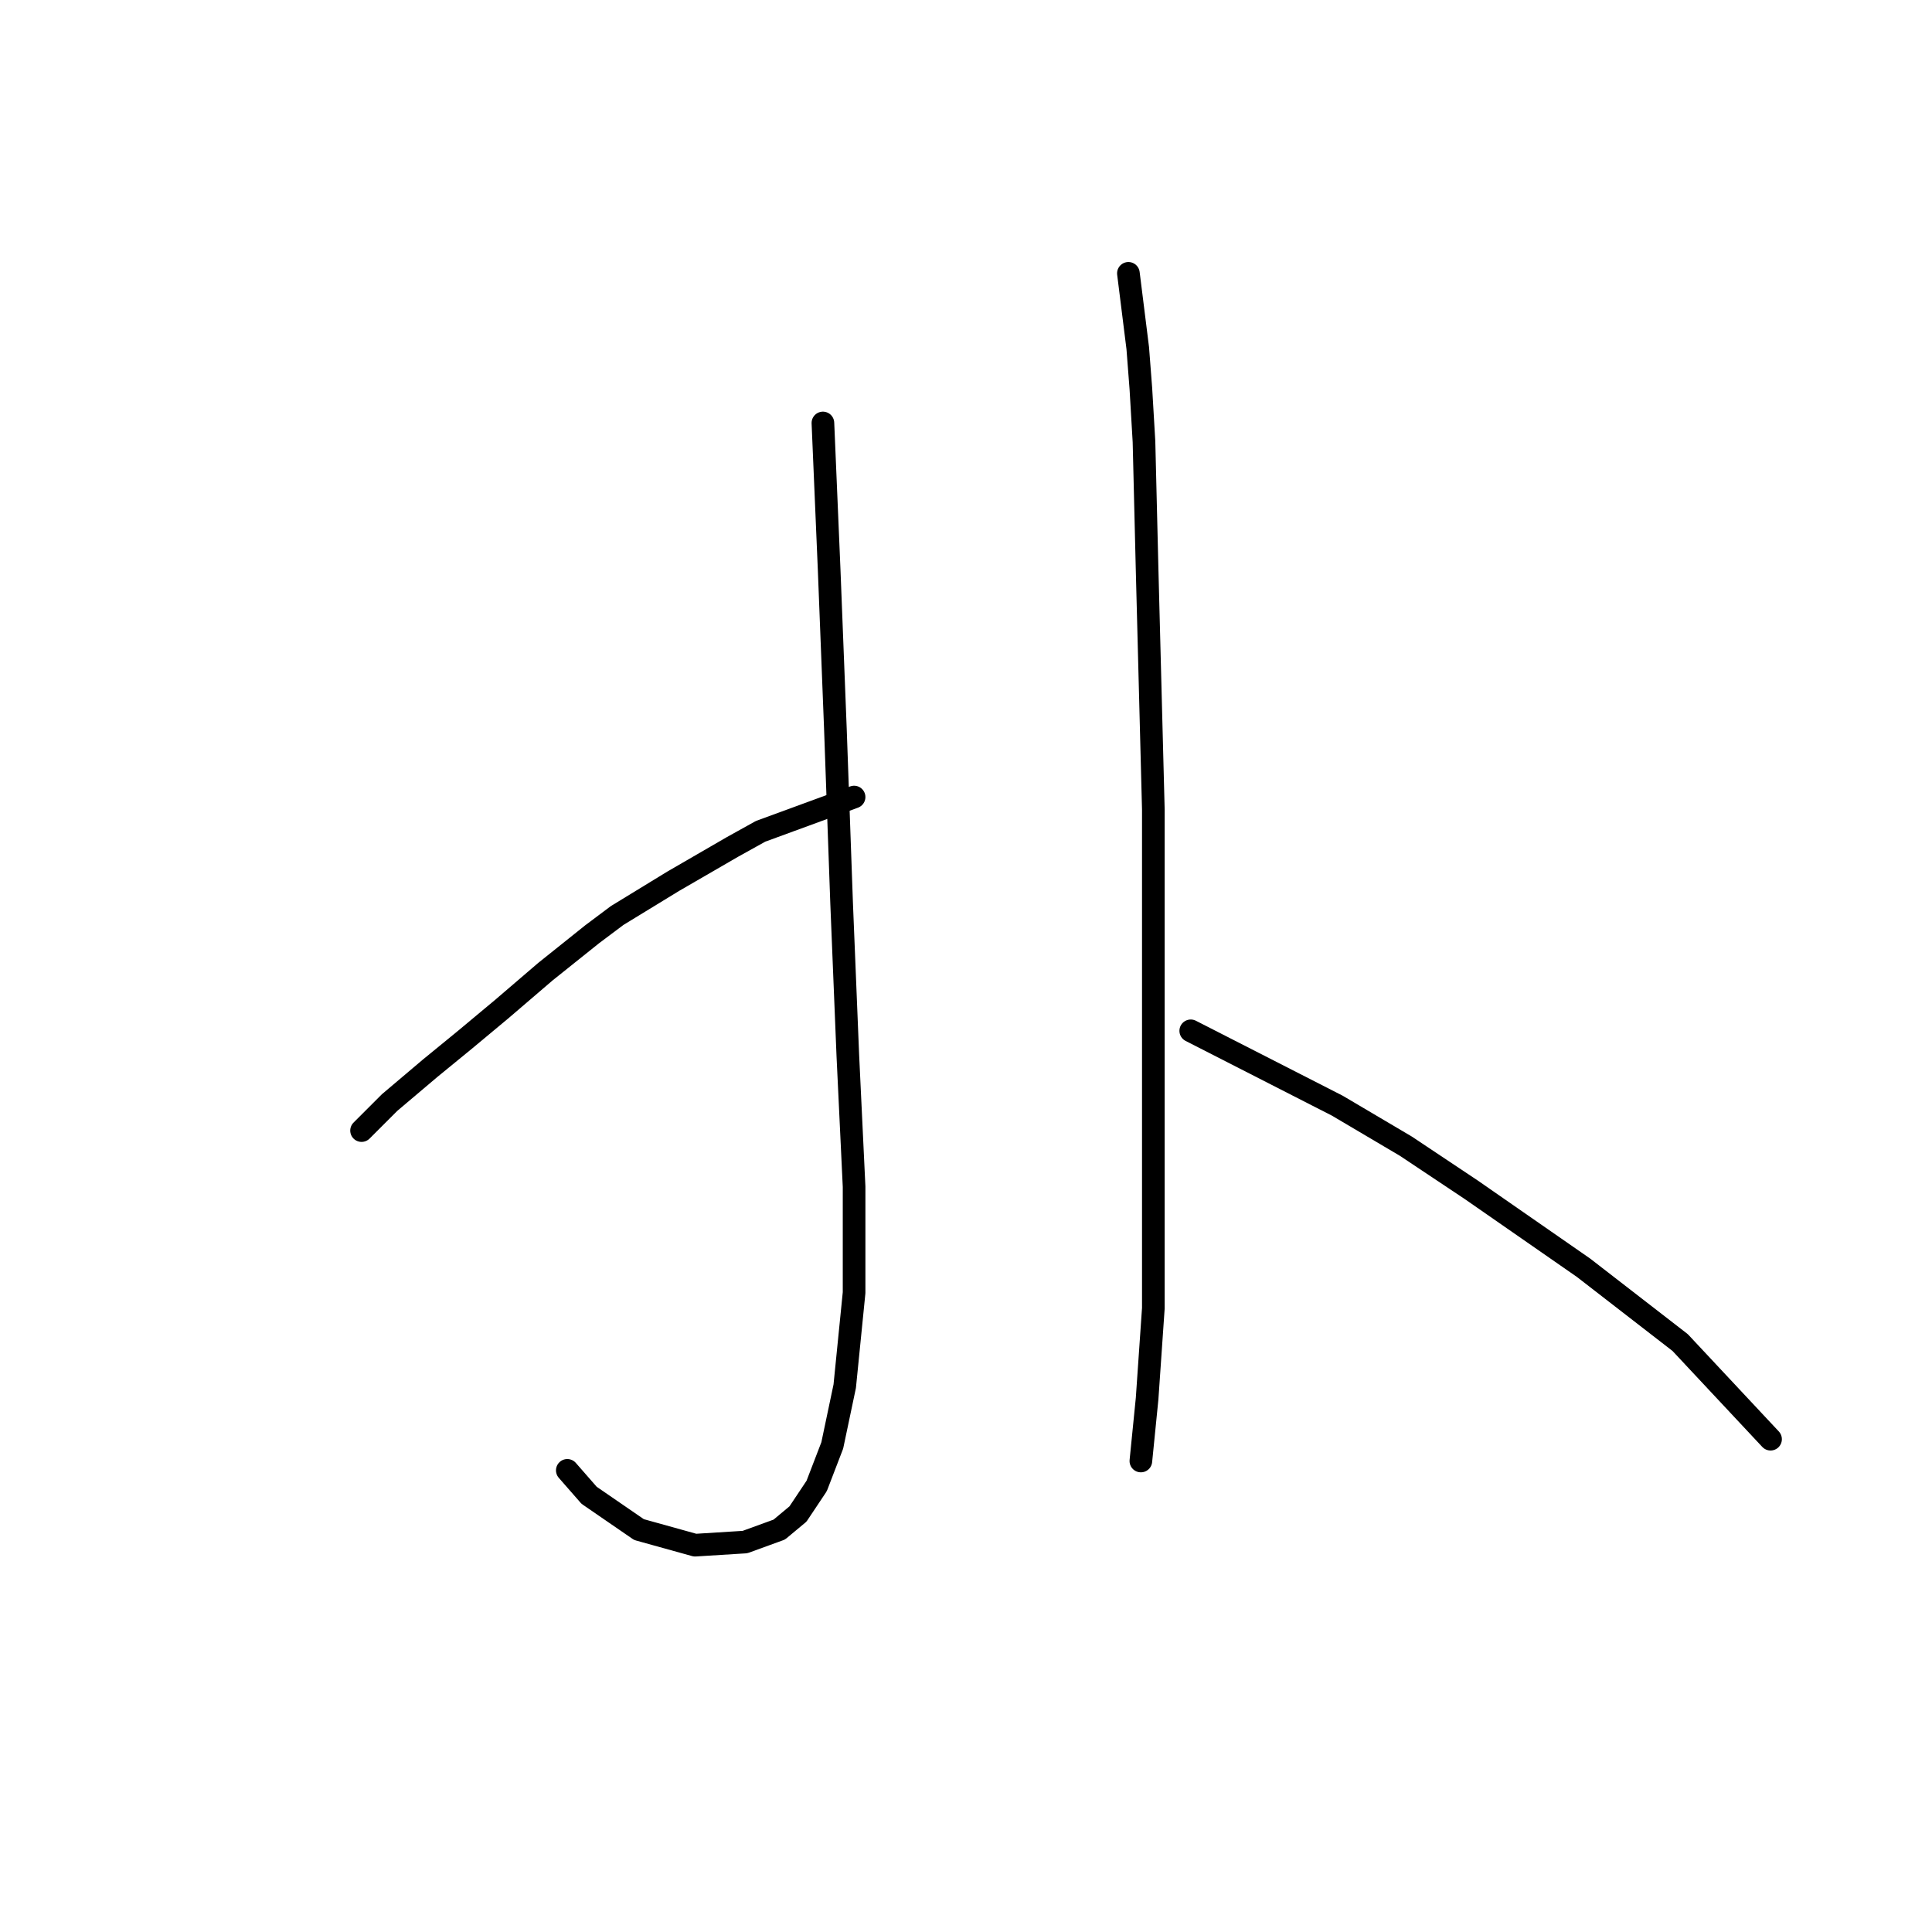<?xml version="1.0" standalone="no"?>
    <svg width="256" height="256" xmlns="http://www.w3.org/2000/svg" version="1.1">
    <polyline stroke="black" stroke-width="3" stroke-linecap="round" fill="transparent" stroke-linejoin="round" points="109.04 56.046 109.866 75.459 110.692 96.525 111.518 119.655 112.344 139.895 113.171 157.243 113.171 171.287 111.931 183.678 110.279 191.526 108.214 196.896 105.736 200.613 103.257 202.678 98.714 204.331 92.105 204.744 84.67 202.678 78.061 198.135 75.17 194.83 75.17 194.83 " />
        <polyline stroke="black" stroke-width="3" stroke-linecap="round" fill="transparent" stroke-linejoin="round" points="113.171 105.612 100.779 110.155 97.062 112.22 89.214 116.764 81.779 121.308 78.474 123.786 72.279 128.742 66.496 133.699 61.539 137.83 56.996 141.547 51.626 146.091 47.909 149.808 47.909 149.808 " />
        <polyline stroke="black" stroke-width="3" stroke-linecap="round" fill="transparent" stroke-linejoin="round" points="149.519 36.219 150.758 46.132 151.171 51.502 151.584 58.524 151.997 75.459 152.823 107.264 152.823 127.916 152.823 146.504 152.823 161.373 152.823 173.352 151.997 185.33 151.171 193.591 151.171 193.591 " />
        <polyline stroke="black" stroke-width="3" stroke-linecap="round" fill="transparent" stroke-linejoin="round" points="157.78 136.59 177.193 146.504 186.28 151.873 194.955 157.656 209.824 167.982 222.629 177.895 234.607 190.7 234.607 190.7 " />
        </svg>